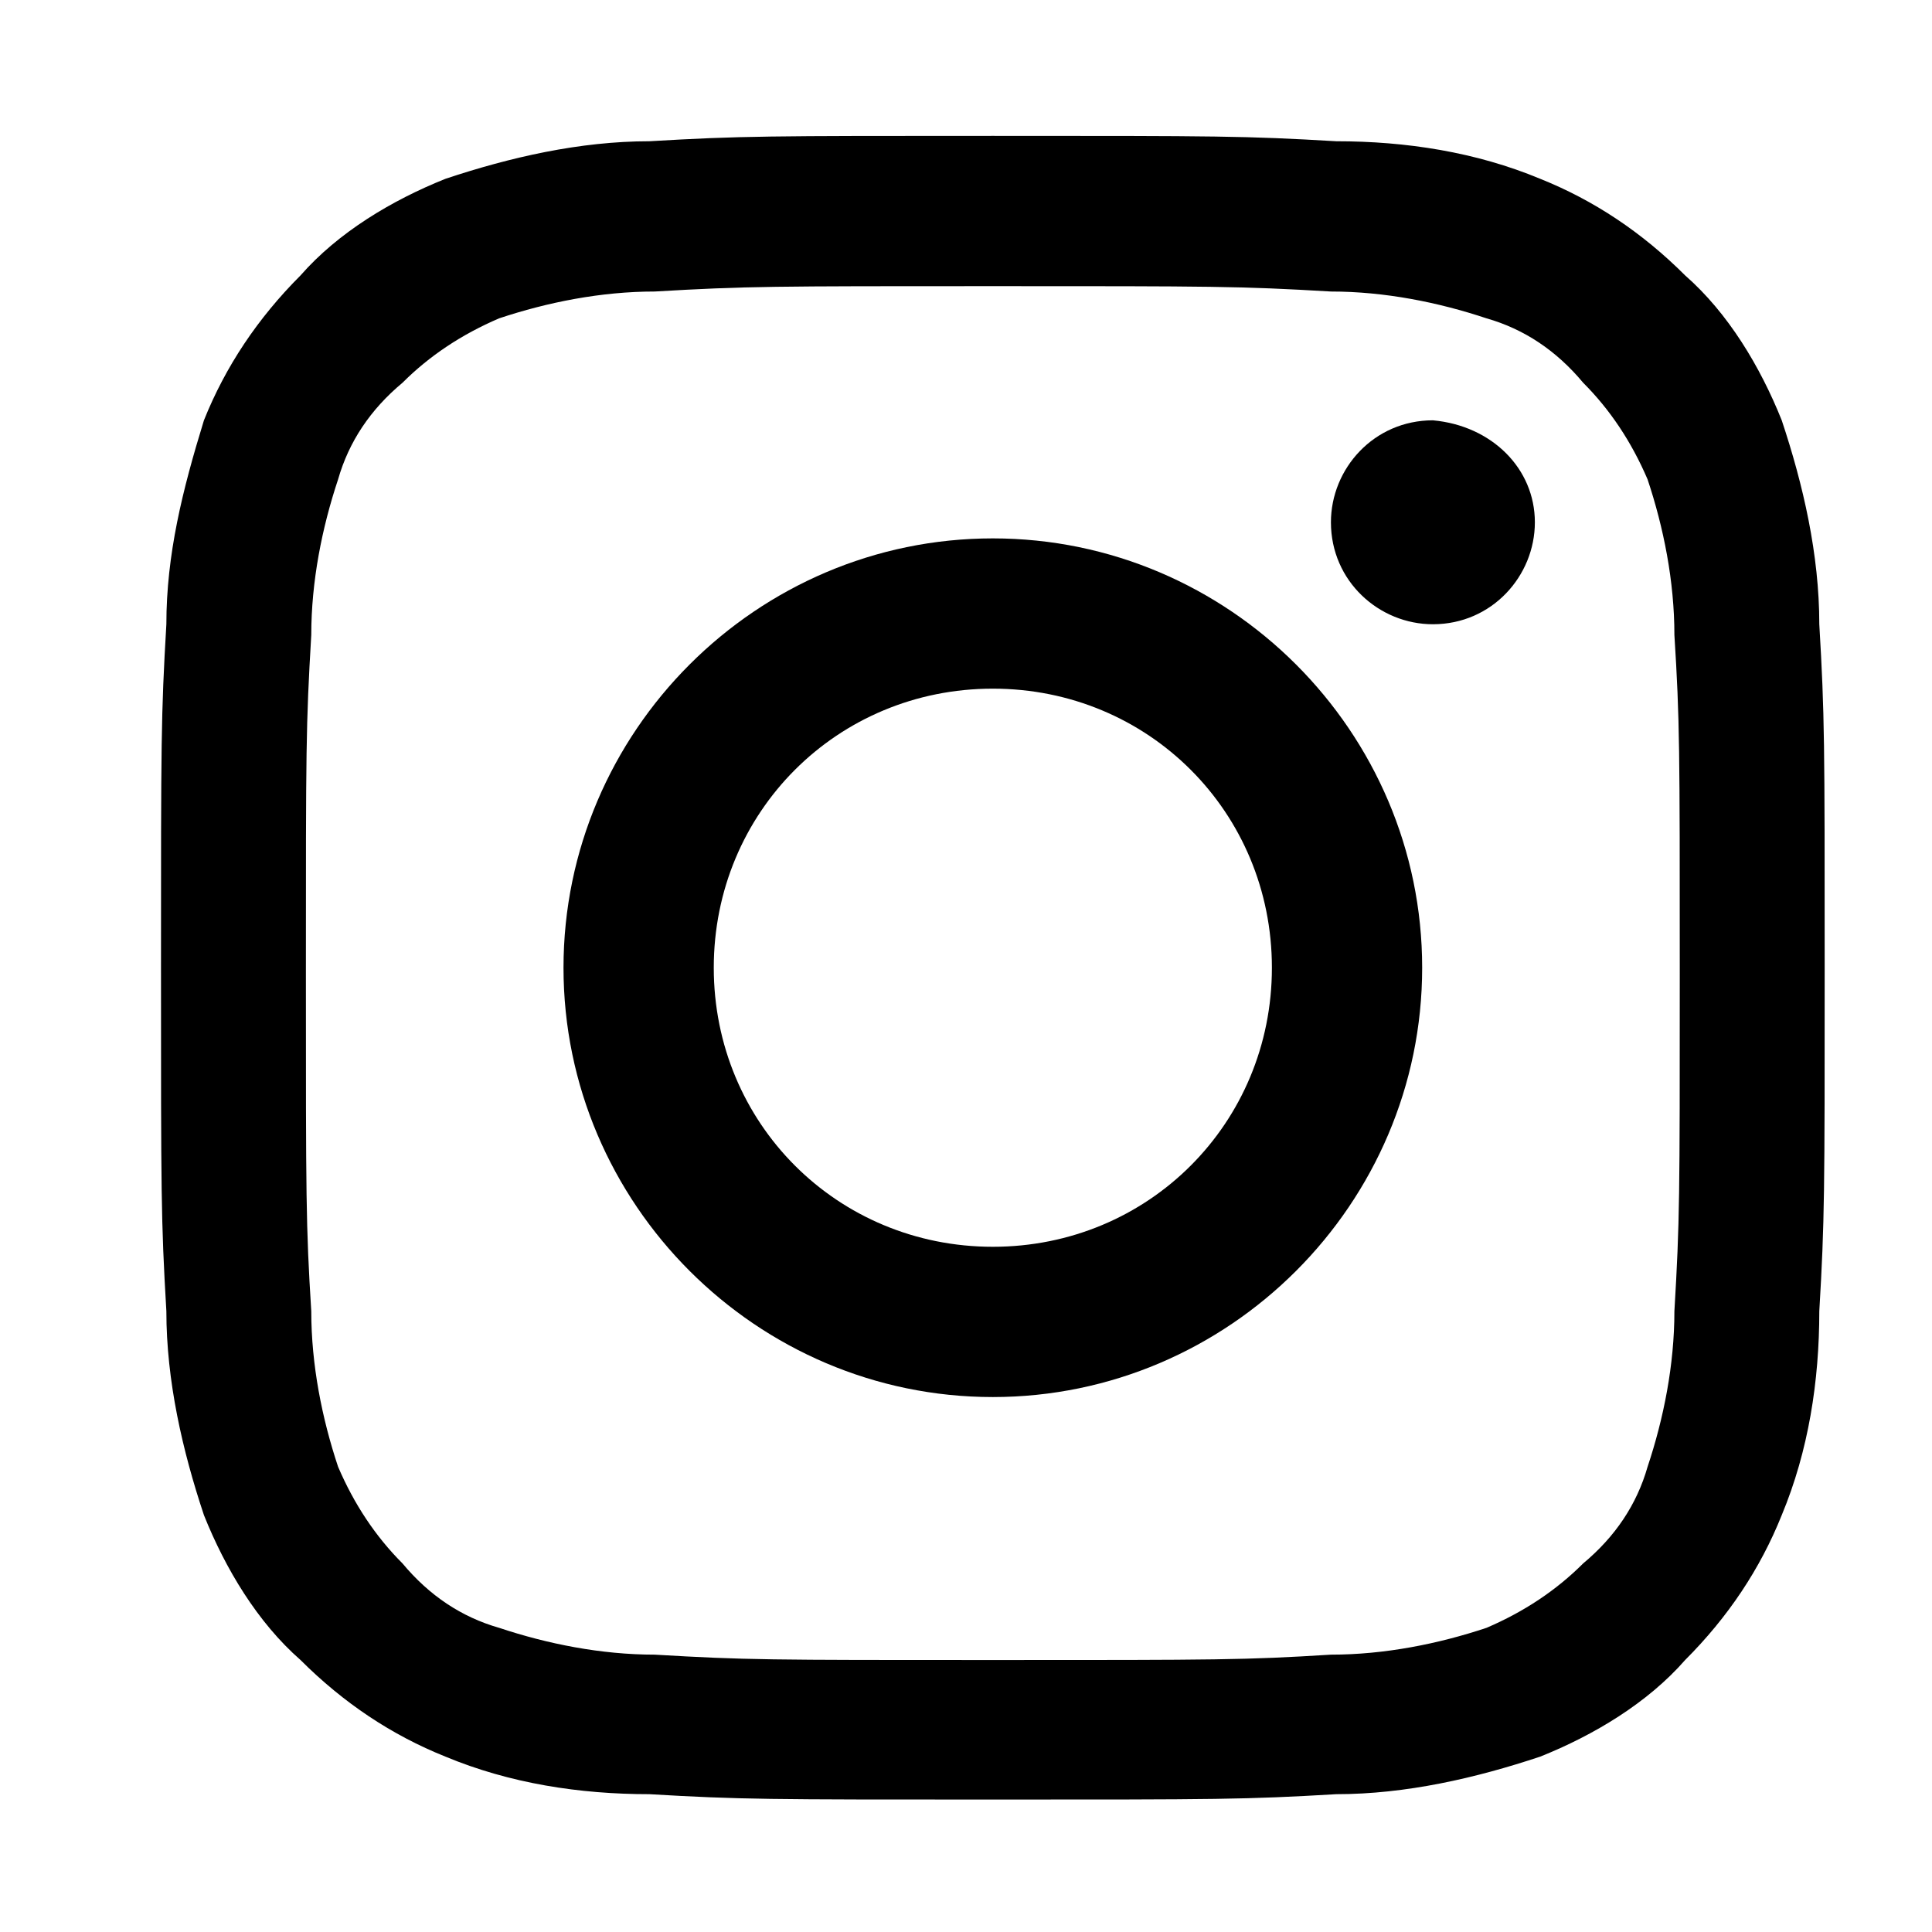 <svg xmlns="http://www.w3.org/2000/svg" viewBox="0 0 36 36">
	<g id="Group_486" transform="translate(-635 -189)">
		<g id="Group_49" transform="translate(638 191.532)">
			<g id="Group_48">
				<path id="Path_9" class="st0" d="M15.5,2.8c4.1,0,4.6,0,6.3,0.1c1,0,2,0.2,2.9,0.5c0.7,0.2,1.3,0.6,1.8,1.2
					c0.5,0.5,0.9,1.1,1.2,1.8c0.3,0.9,0.5,1.9,0.5,2.9c0.1,1.6,0.1,2.1,0.1,6.3s0,4.6-0.1,6.3c0,1-0.2,2-0.5,2.9
					c-0.2,0.7-0.6,1.3-1.2,1.8c-0.5,0.5-1.1,0.9-1.8,1.2c-0.9,0.3-1.9,0.5-2.9,0.5c-1.6,0.1-2.1,0.1-6.3,0.1s-4.6,0-6.3-0.1
					c-1,0-2-0.2-2.9-0.5c-0.7-0.2-1.3-0.6-1.8-1.2c-0.5-0.5-0.9-1.1-1.2-1.8c-0.3-0.9-0.5-1.9-0.5-2.9c-0.1-1.6-0.1-2.1-0.1-6.3
					s0-4.6,0.1-6.3c0-1,0.2-2,0.5-2.9c0.2-0.7,0.6-1.3,1.2-1.8c0.5-0.5,1.1-0.9,1.8-1.2c0.9-0.3,1.9-0.5,2.9-0.5
					C10.9,2.8,11.4,2.8,15.5,2.8 M15.5,0c-4.2,0-4.7,0-6.4,0.1c-1.3,0-2.6,0.3-3.8,0.7c-1,0.4-2,1-2.7,1.8C1.8,3.4,1.2,4.3,0.8,5.3
					C0.4,6.6,0.1,7.8,0.1,9.1C0,10.8,0,11.3,0,15.5s0,4.7,0.1,6.4c0,1.3,0.3,2.6,0.7,3.8c0.4,1,1,2,1.8,2.7c0.8,0.8,1.7,1.4,2.7,1.8
					c1.2,0.5,2.5,0.7,3.8,0.7c1.7,0.1,2.2,0.1,6.4,0.1s4.7,0,6.4-0.1c1.3,0,2.6-0.3,3.8-0.7c1-0.4,2-1,2.7-1.8
					c0.8-0.8,1.4-1.7,1.8-2.7c0.5-1.2,0.7-2.5,0.7-3.8c0.1-1.7,0.1-2.2,0.1-6.4s0-4.7-0.1-6.4c0-1.3-0.3-2.6-0.7-3.8
					c-0.4-1-1-2-1.8-2.7c-0.8-0.8-1.7-1.4-2.7-1.8c-1.2-0.5-2.5-0.7-3.8-0.7C20.2,0,19.7,0,15.5,0"/>
				<path id="Path_10" class="st0" d="M15.5,7.5c-4.4,0-8,3.6-8,8c0,0,0,0,0,0c0,4.4,3.6,8,8,8s8-3.6,8-8
					C23.5,11.1,19.9,7.5,15.5,7.5C15.5,7.5,15.5,7.5,15.5,7.5 M15.5,20.7c-2.9,0-5.2-2.3-5.2-5.2c0-2.9,2.3-5.2,5.2-5.2
					s5.2,2.3,5.2,5.2C20.7,18.4,18.4,20.7,15.5,20.7"/>
			</g>
			<path id="Path_11" class="st0" d="M25.6,7.2c0,1-0.8,1.9-1.9,1.9l0,0c-1,0-1.9-0.8-1.9-1.9l0,0c0-1,0.8-1.9,1.9-1.9c0,0,0,0,0,0
				C24.8,5.4,25.6,6.2,25.6,7.2C25.6,7.2,25.6,7.2,25.6,7.2"/>
		</g>
	</g>
</svg>
